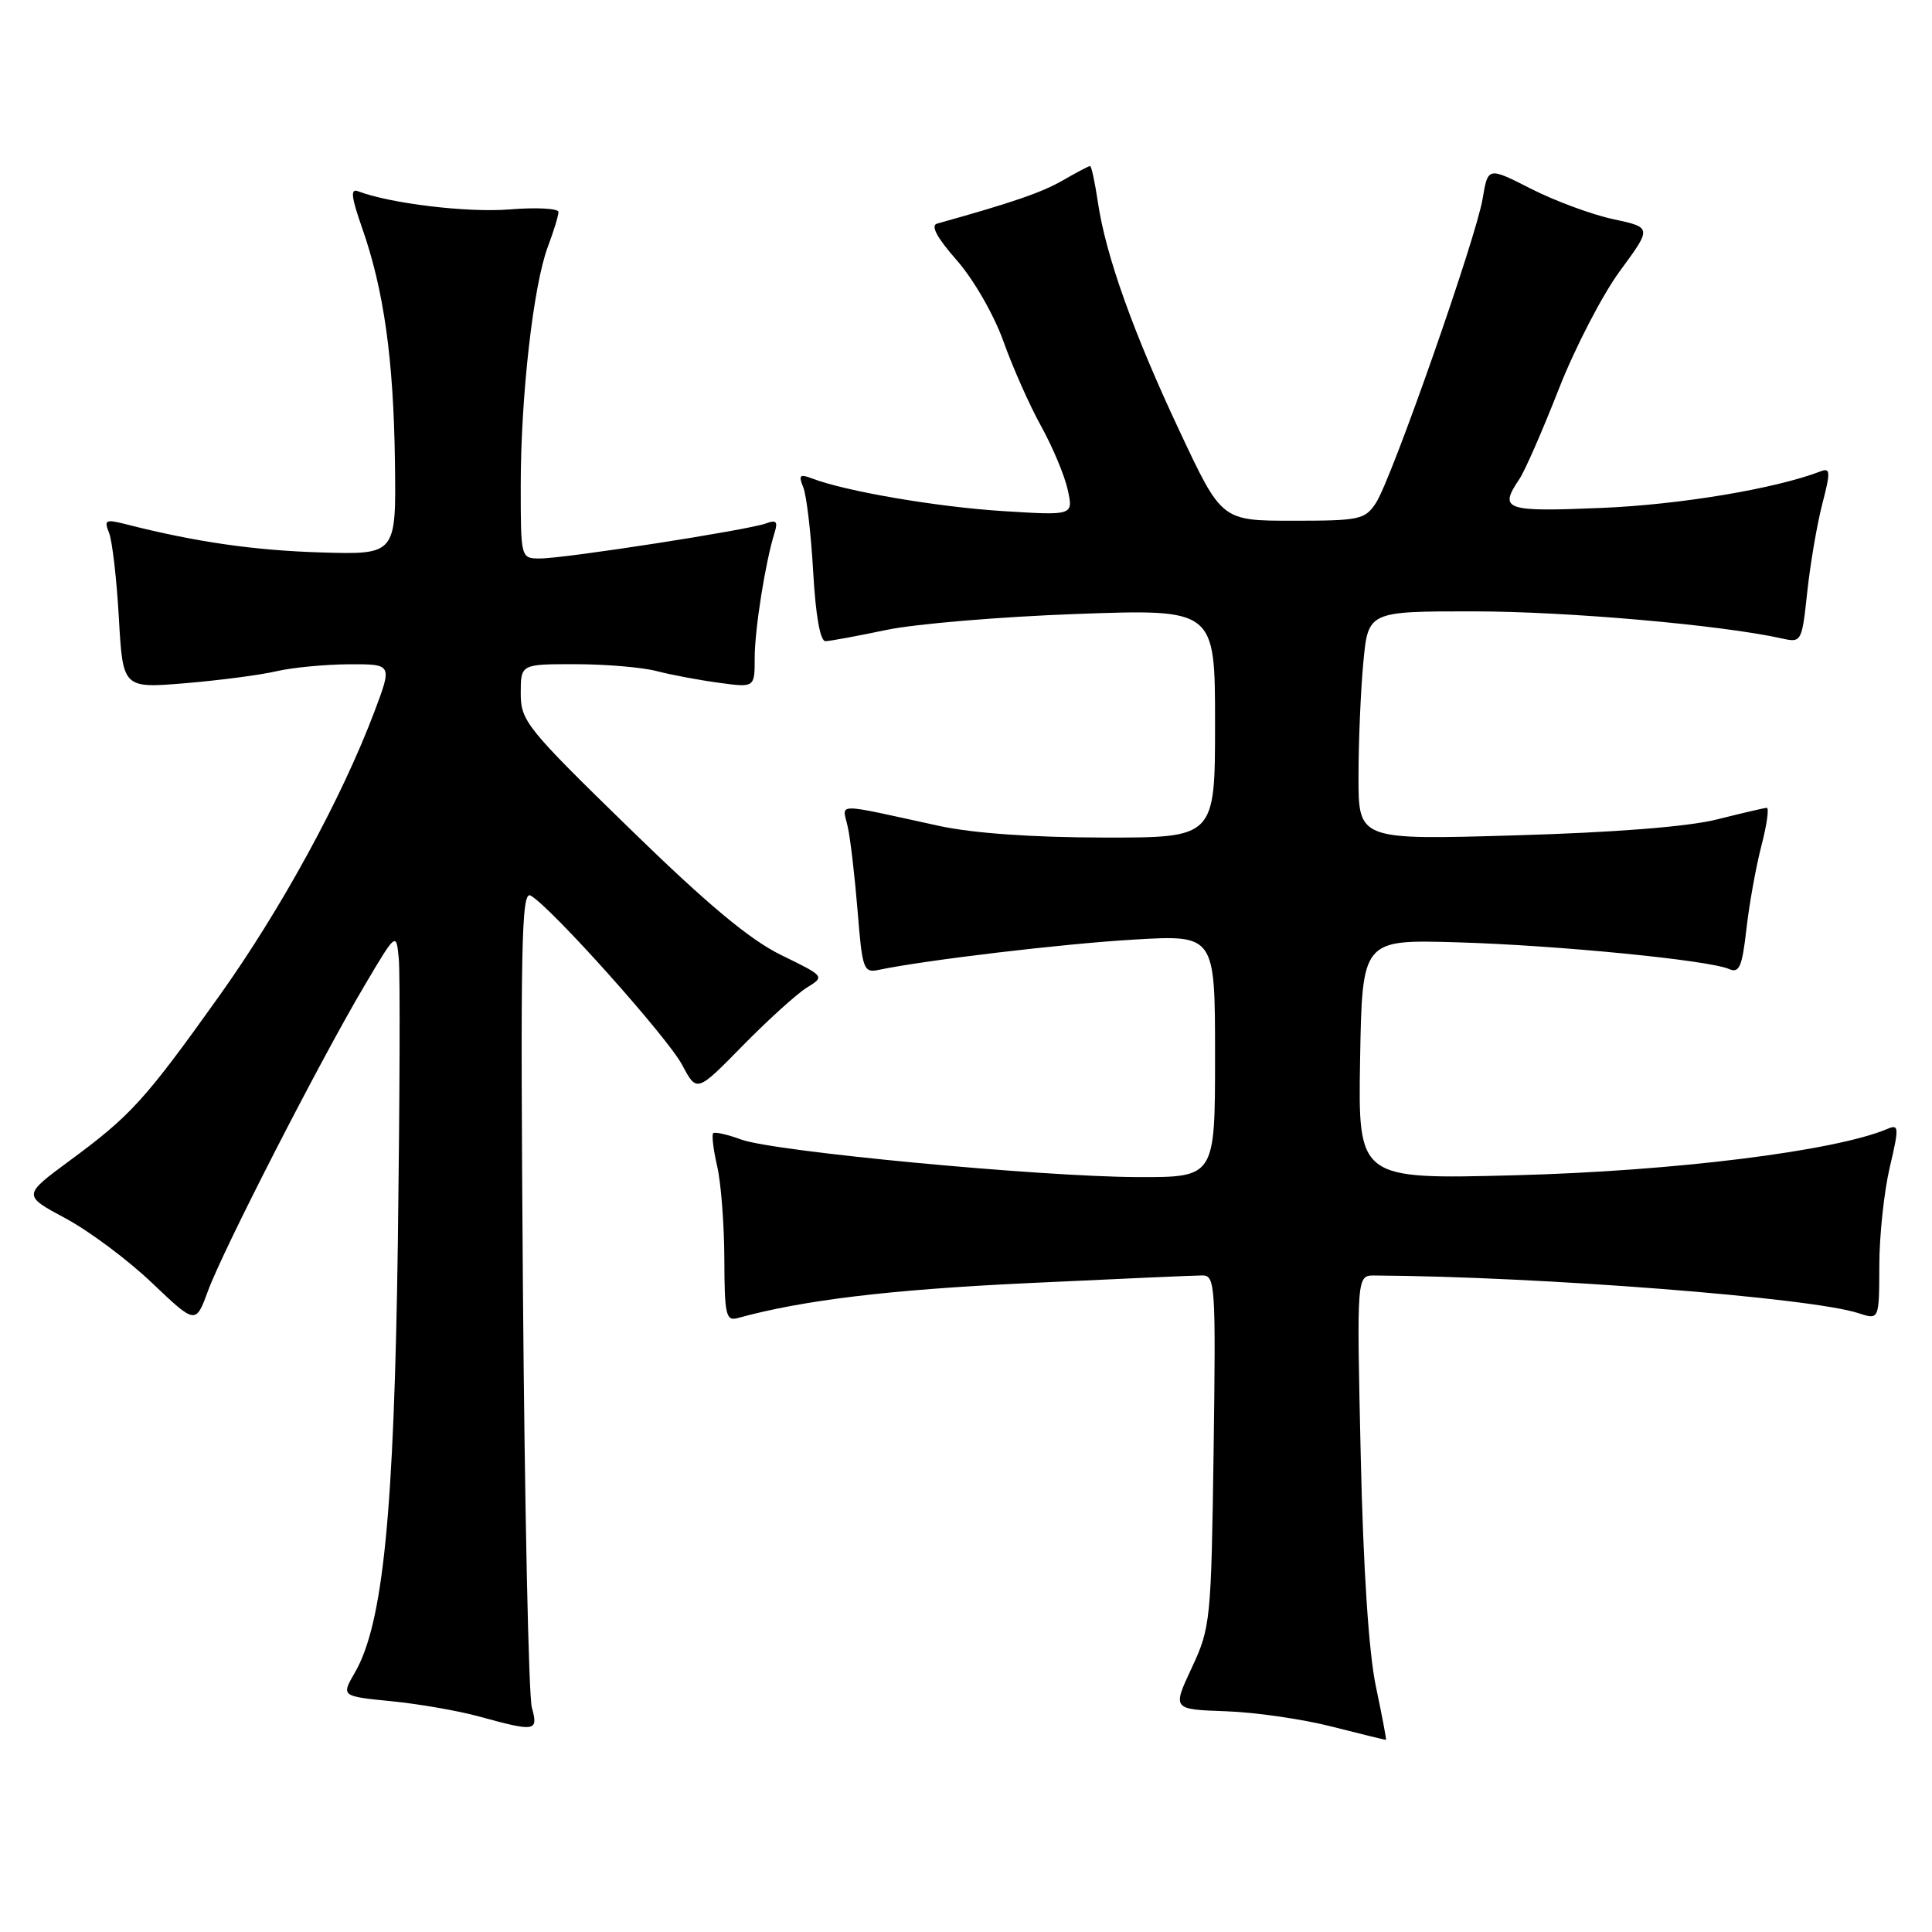 <?xml version="1.0" encoding="UTF-8" standalone="no"?>
<!DOCTYPE svg PUBLIC "-//W3C//DTD SVG 1.1//EN" "http://www.w3.org/Graphics/SVG/1.1/DTD/svg11.dtd" >
<svg xmlns="http://www.w3.org/2000/svg" xmlns:xlink="http://www.w3.org/1999/xlink" version="1.1" viewBox="0 0 256 256">
 <g >
 <path fill="currentColor"
d=" M 182.32 223.50 C 181.37 219.03 180.64 207.93 180.30 192.75 C 179.77 169.00 179.77 169.00 182.14 169.01 C 204.00 169.14 239.90 171.93 246.25 174.00 C 249.00 174.90 249.00 174.90 249.02 167.70 C 249.02 163.74 249.65 157.88 250.40 154.69 C 251.65 149.38 251.62 148.94 250.13 149.57 C 243.21 152.52 221.85 155.18 200.72 155.73 C 179.95 156.27 179.95 156.27 180.22 140.38 C 180.50 124.50 180.50 124.50 193.00 124.86 C 206.26 125.24 226.42 127.22 229.11 128.40 C 230.46 128.99 230.84 128.13 231.41 123.10 C 231.78 119.80 232.68 114.82 233.40 112.05 C 234.12 109.27 234.44 107.02 234.10 107.04 C 233.77 107.06 230.80 107.75 227.50 108.58 C 223.68 109.54 213.98 110.31 200.75 110.69 C 180.00 111.30 180.00 111.30 180.01 102.90 C 180.01 98.28 180.30 91.46 180.65 87.75 C 181.29 81.00 181.29 81.00 195.39 81.01 C 207.70 81.02 228.15 82.82 236.12 84.60 C 238.70 85.18 238.76 85.07 239.47 78.44 C 239.87 74.73 240.76 69.49 241.46 66.79 C 242.56 62.57 242.54 61.96 241.29 62.44 C 235.26 64.76 222.62 66.87 212.25 67.30 C 199.35 67.84 198.57 67.57 201.33 63.47 C 202.06 62.39 204.40 57.03 206.54 51.57 C 208.68 46.11 212.33 39.05 214.66 35.89 C 218.89 30.14 218.89 30.14 213.76 29.04 C 210.94 28.44 206.05 26.63 202.90 25.03 C 197.16 22.11 197.16 22.11 196.46 26.31 C 195.59 31.55 184.41 63.44 182.32 66.64 C 180.87 68.85 180.15 69.00 171.33 69.00 C 161.88 69.00 161.88 69.00 156.36 57.25 C 150.16 44.08 146.50 33.82 145.47 26.75 C 145.08 24.14 144.62 22.00 144.44 22.00 C 144.26 22.00 142.63 22.86 140.81 23.91 C 138.03 25.51 134.20 26.83 124.17 29.63 C 123.28 29.88 124.15 31.50 126.77 34.48 C 129.00 37.01 131.69 41.69 132.96 45.23 C 134.19 48.68 136.44 53.75 137.97 56.50 C 139.49 59.25 141.07 63.03 141.48 64.90 C 142.23 68.31 142.23 68.31 132.86 67.72 C 124.14 67.17 112.02 65.10 107.58 63.39 C 105.97 62.77 105.78 62.97 106.44 64.58 C 106.87 65.63 107.46 70.66 107.75 75.75 C 108.08 81.60 108.68 84.99 109.39 84.96 C 110.00 84.94 113.65 84.27 117.50 83.46 C 121.35 82.66 132.71 81.71 142.75 81.35 C 161.00 80.70 161.00 80.70 161.00 95.85 C 161.00 111.00 161.00 111.00 146.25 110.98 C 136.85 110.97 128.96 110.41 124.50 109.45 C 110.20 106.34 111.63 106.32 112.34 109.60 C 112.69 111.19 113.27 116.20 113.64 120.73 C 114.25 128.42 114.43 128.93 116.40 128.52 C 122.59 127.22 140.85 125.05 150.25 124.50 C 161.00 123.87 161.00 123.87 161.00 139.93 C 161.00 156.00 161.00 156.00 150.75 155.97 C 137.73 155.92 102.55 152.59 98.20 150.99 C 96.38 150.32 94.72 149.95 94.50 150.16 C 94.29 150.38 94.52 152.34 95.03 154.53 C 95.54 156.71 95.96 162.24 95.98 166.82 C 96.00 174.25 96.19 175.08 97.75 174.65 C 106.39 172.27 117.78 170.90 136.00 170.03 C 147.82 169.47 158.32 169.00 159.32 169.00 C 161.03 169.00 161.11 170.33 160.81 192.25 C 160.49 214.79 160.40 215.67 157.91 221.00 C 155.34 226.50 155.34 226.50 162.42 226.75 C 166.31 226.88 172.65 227.80 176.50 228.79 C 180.35 229.77 183.57 230.56 183.65 230.54 C 183.73 230.52 183.13 227.35 182.32 223.50 Z  M 70.47 226.25 C 70.05 224.74 69.52 199.73 69.29 170.67 C 68.94 124.92 69.08 117.95 70.32 118.67 C 73.07 120.25 88.51 137.52 90.41 141.14 C 92.33 144.76 92.33 144.76 98.41 138.56 C 101.76 135.15 105.58 131.69 106.90 130.87 C 109.31 129.38 109.31 129.38 103.51 126.55 C 99.32 124.50 93.73 119.83 83.36 109.72 C 69.77 96.48 69.00 95.53 69.00 91.87 C 69.00 88.00 69.00 88.00 76.25 88.01 C 80.24 88.01 85.08 88.42 87.00 88.92 C 88.92 89.42 92.64 90.12 95.25 90.47 C 100.00 91.12 100.00 91.12 100.00 87.20 C 100.00 83.39 101.42 74.46 102.63 70.60 C 103.10 69.11 102.86 68.84 101.52 69.35 C 99.28 70.21 74.87 74.00 71.57 74.00 C 69.00 74.00 69.00 74.00 69.00 64.32 C 69.00 52.52 70.67 37.83 72.58 32.73 C 73.36 30.66 74.00 28.57 74.00 28.09 C 74.00 27.62 71.09 27.46 67.52 27.75 C 61.92 28.20 51.70 26.97 47.44 25.34 C 46.41 24.94 46.54 26.09 47.98 30.20 C 50.86 38.41 52.15 47.57 52.33 61.15 C 52.50 73.50 52.50 73.50 42.50 73.20 C 33.63 72.93 25.82 71.80 16.59 69.44 C 13.99 68.78 13.76 68.91 14.45 70.60 C 14.87 71.65 15.46 76.71 15.75 81.86 C 16.28 91.21 16.28 91.21 24.53 90.53 C 29.07 90.15 34.52 89.44 36.64 88.94 C 38.76 88.45 43.08 88.04 46.24 88.02 C 51.98 88.00 51.98 88.00 49.63 94.25 C 45.29 105.76 37.30 120.40 29.03 132.00 C 19.20 145.77 17.35 147.81 9.25 153.78 C 3.00 158.39 3.00 158.39 8.69 161.44 C 11.82 163.12 16.98 166.97 20.15 170.00 C 25.93 175.50 25.93 175.50 27.58 171.00 C 29.57 165.59 42.42 140.51 48.29 130.61 C 52.50 123.50 52.50 123.50 52.84 127.00 C 53.03 128.93 52.97 145.80 52.72 164.50 C 52.22 200.55 50.76 215.17 47.02 221.63 C 45.21 224.76 45.21 224.76 51.85 225.42 C 55.51 225.78 60.75 226.69 63.50 227.45 C 70.98 229.50 71.35 229.44 70.47 226.25 Z "/>
</g>
</svg>